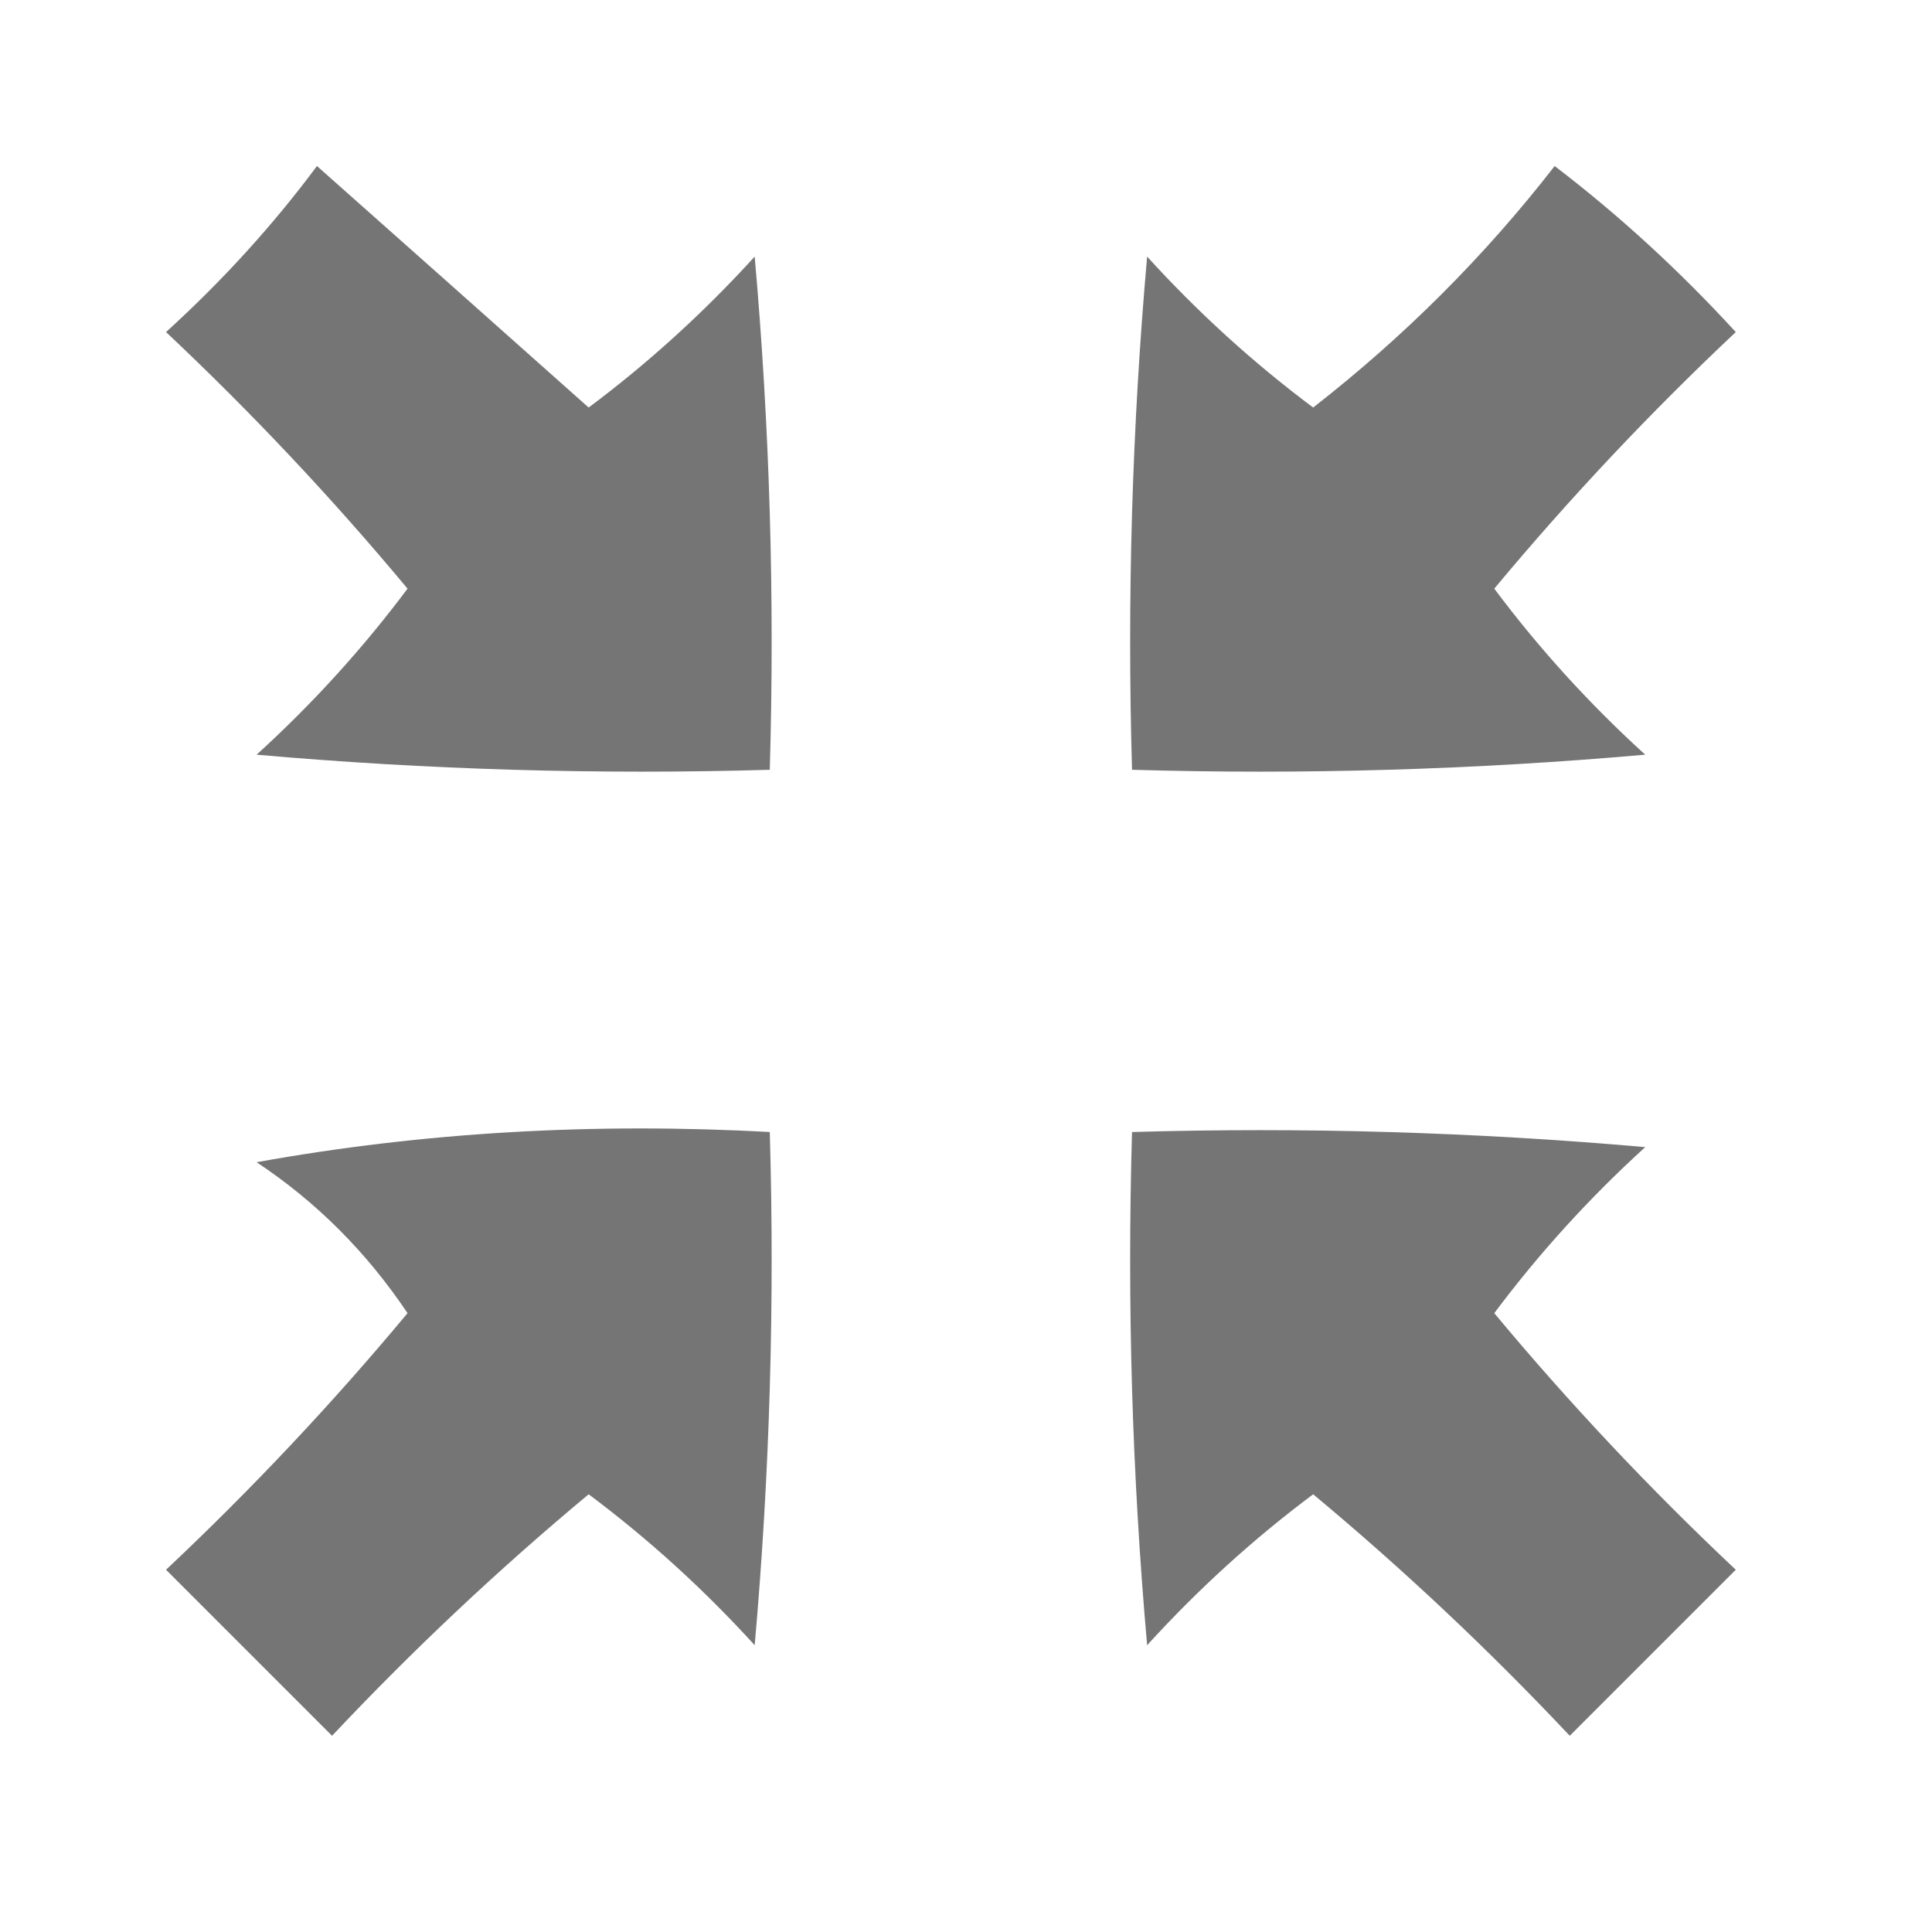 <svg xmlns="http://www.w3.org/2000/svg" version="1.1" width="64px" height="64px" style="shape-rendering:geometricPrecision; text-rendering:geometricPrecision; image-rendering:optimizeQuality; fill-rule:evenodd; clip-rule:evenodd" xmlns:xlink="http://www.w3.org/1999/xlink">
<g><path fill="#757575" d="M 10.5,5.5 C 13.48,8.144 16.48,10.811 19.5,13.5C 21.483,12.018 23.316,10.351 25,8.5C 25.499,14.157 25.666,19.824 25.5,25.5C 19.824,25.666 14.157,25.499 8.5,25C 10.351,23.316 12.018,21.483 13.5,19.5C 11.016,16.516 8.35,13.682 5.5,11C 7.373,9.296 9.04,7.463 10.5,5.5 Z"/></g>
<g><path fill="#757575" d="M 51.5,5.5 C 53.63,7.127 55.63,8.96 57.5,11C 54.65,13.682 51.984,16.516 49.5,19.5C 50.982,21.483 52.649,23.316 54.5,25C 48.843,25.499 43.176,25.666 37.5,25.5C 37.334,19.824 37.501,14.157 38,8.5C 39.684,10.351 41.517,12.018 43.5,13.5C 46.521,11.146 49.188,8.479 51.5,5.5 Z"/></g>
<g><path fill="#757575" d="M 8.5,38.5 C 13.975,37.511 19.642,37.178 25.5,37.5C 25.666,43.176 25.499,48.843 25,54.5C 23.316,52.649 21.483,50.982 19.5,49.5C 16.516,51.984 13.682,54.65 11,57.5C 9.167,55.667 7.333,53.833 5.5,52C 8.35,49.318 11.016,46.484 13.5,43.5C 12.146,41.479 10.479,39.812 8.5,38.5 Z"/></g>
<g><path fill="#757575" d="M 37.5,37.5 C 43.176,37.334 48.843,37.501 54.5,38C 52.649,39.684 50.982,41.517 49.5,43.5C 51.984,46.484 54.65,49.318 57.5,52C 55.667,53.833 53.833,55.667 52,57.5C 49.318,54.65 46.484,51.984 43.5,49.5C 41.517,50.982 39.684,52.649 38,54.5C 37.501,48.843 37.334,43.176 37.5,37.5 Z"/></g>
</svg>
